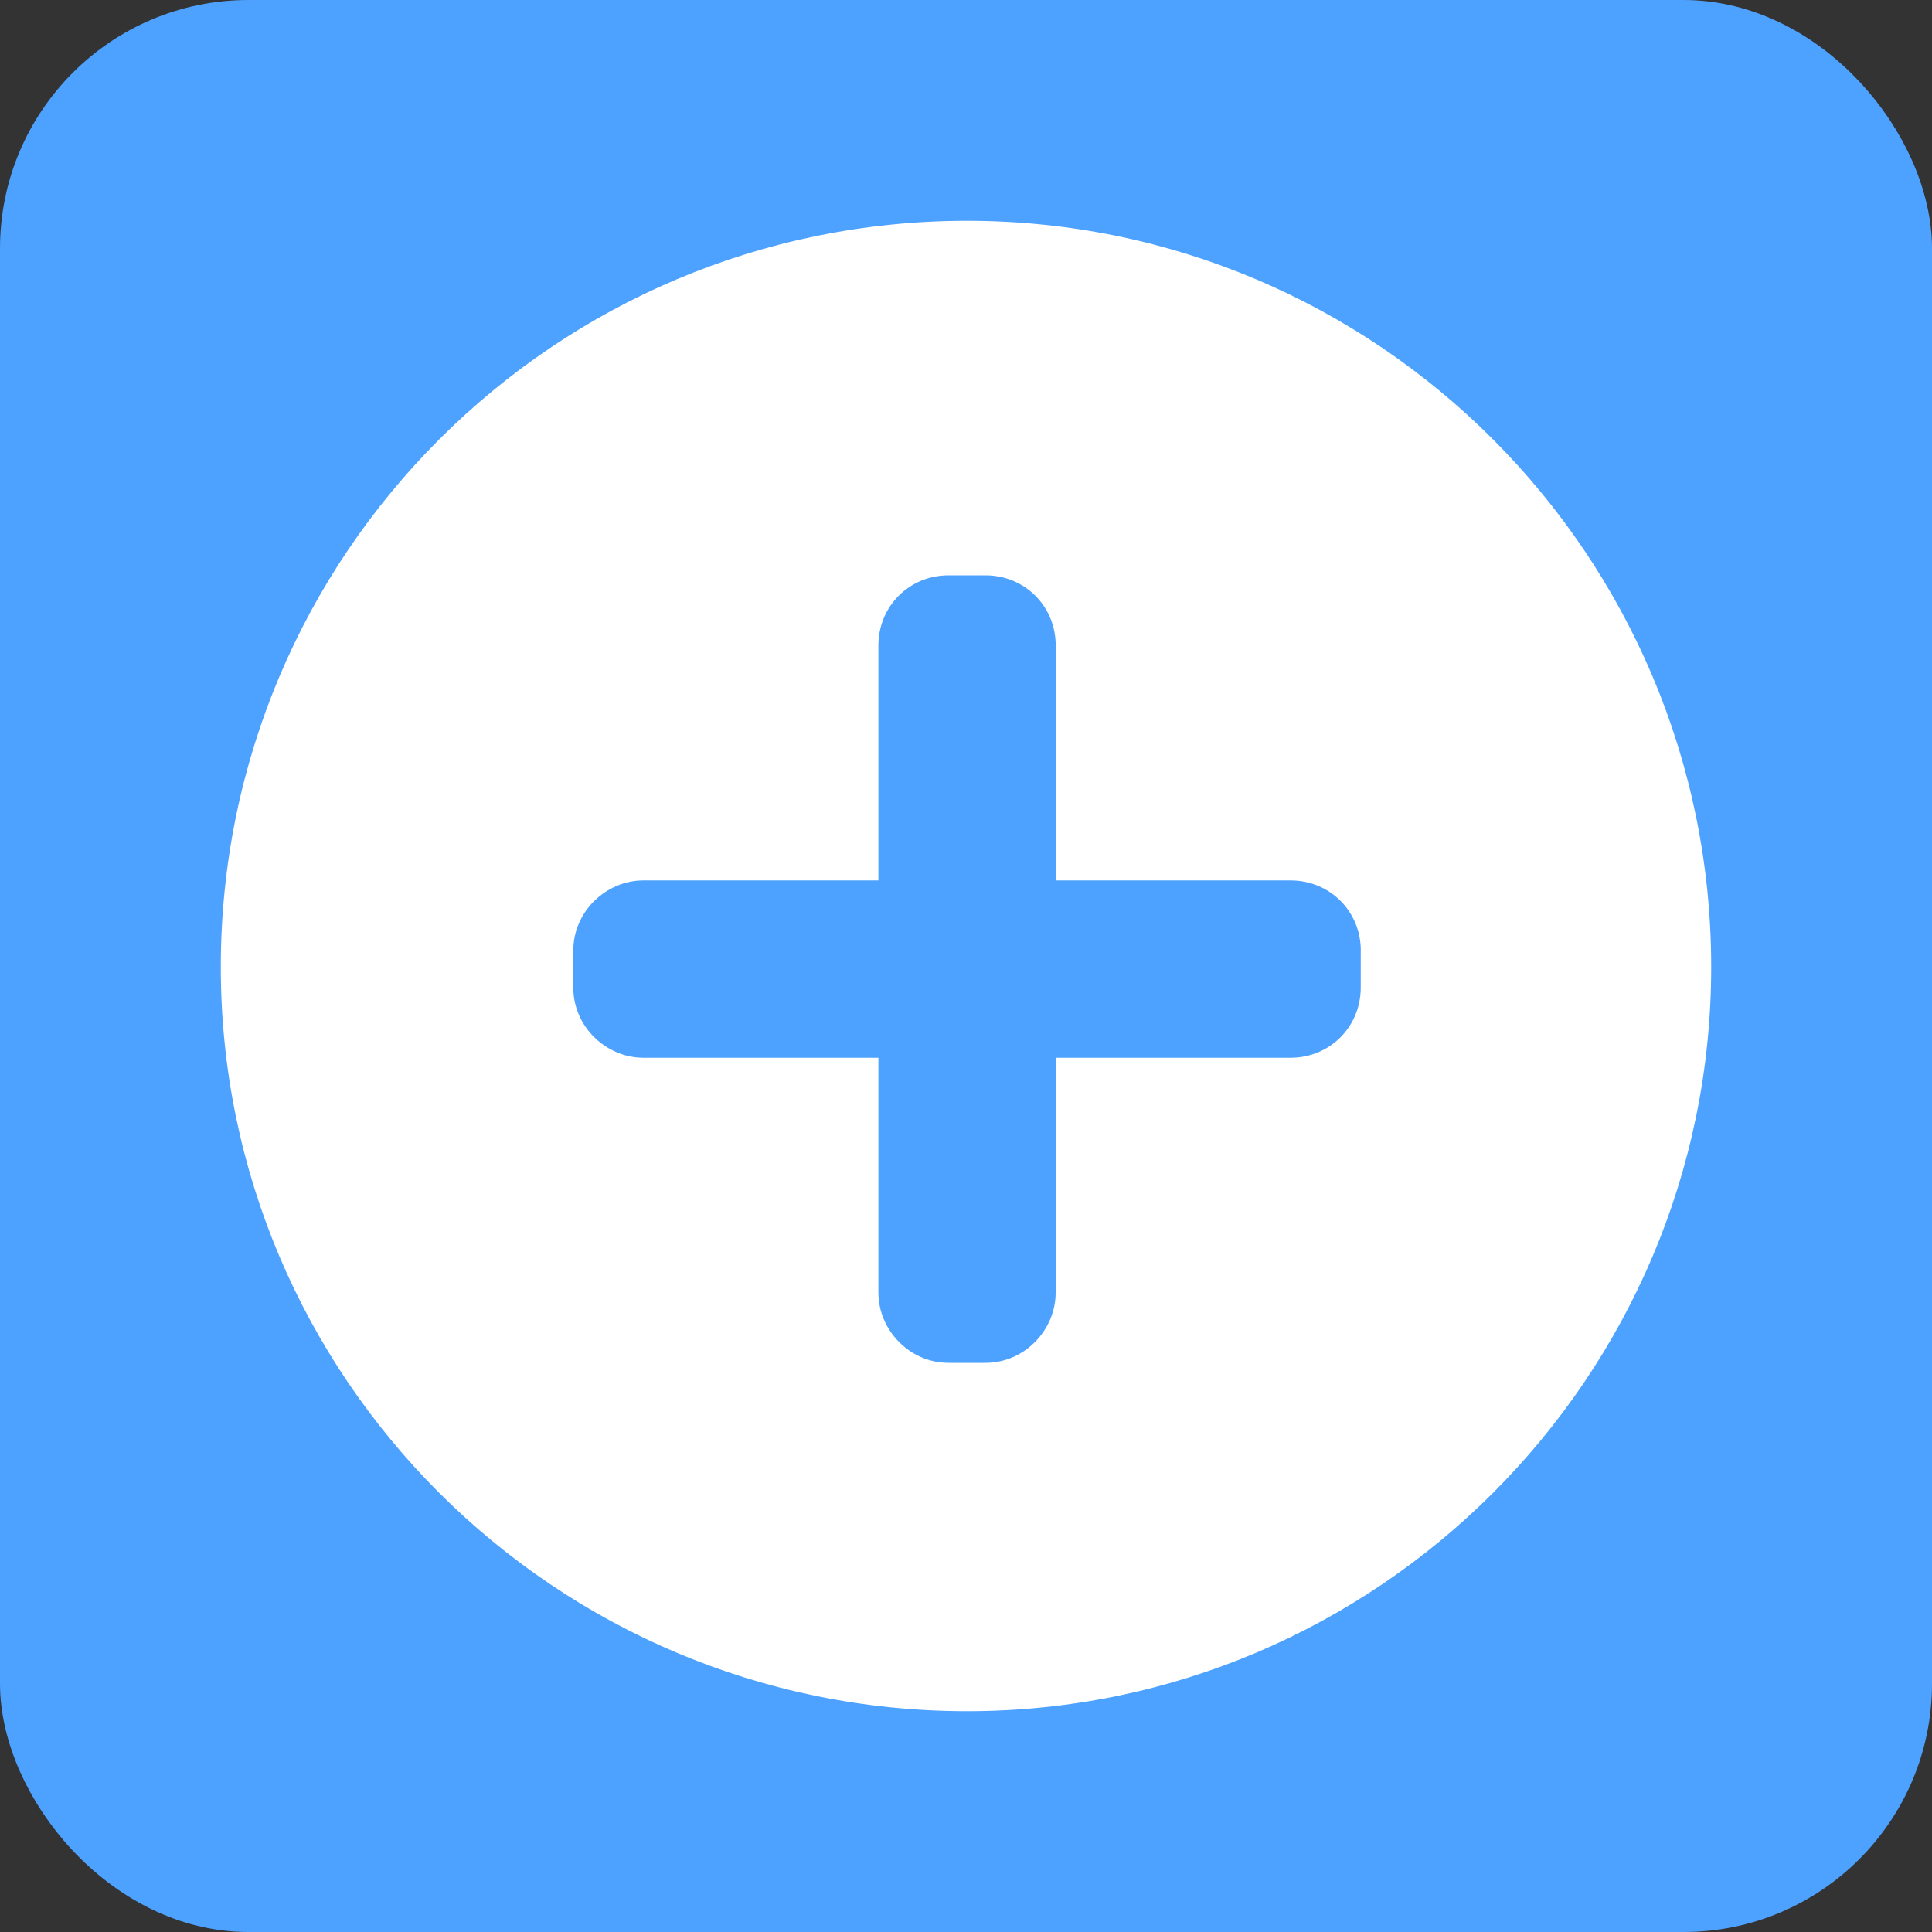 <svg xmlns="http://www.w3.org/2000/svg" width="35" height="35" viewBox="0 0 35 35">
    <rect x="0" y="0" width="35" height="35" fill="#333333" stroke="none"/>
    <g fill="none" fill-rule="evenodd">
        <rect width="34" height="34" x=".5" y=".5" fill="#4DA1FF" stroke="#4DA1FF" rx="4"/>
        <path fill="#FFF" d="M17.519 4C24.95 4 31 10.05 31 17.519 31 24.95 24.95 31 17.519 31 10.049 31 4 24.95 4 17.519 4 10.049 10.05 4 17.519 4zm7.132 13.22v.672c0 .71-.56 1.27-1.27 1.27h-4.257v4.257c0 .672-.56 1.27-1.27 1.27h-.671c-.71 0-1.27-.598-1.27-1.27v-4.257h-4.257c-.673 0-1.27-.56-1.27-1.27v-.672c0-.71.597-1.27 1.27-1.27h4.257v-4.257c0-.71.56-1.27 1.27-1.27h.672c.71 0 1.27.56 1.27 1.27v4.257h4.257c.71 0 1.27.56 1.27 1.27z"/>
    </g>
</svg>
